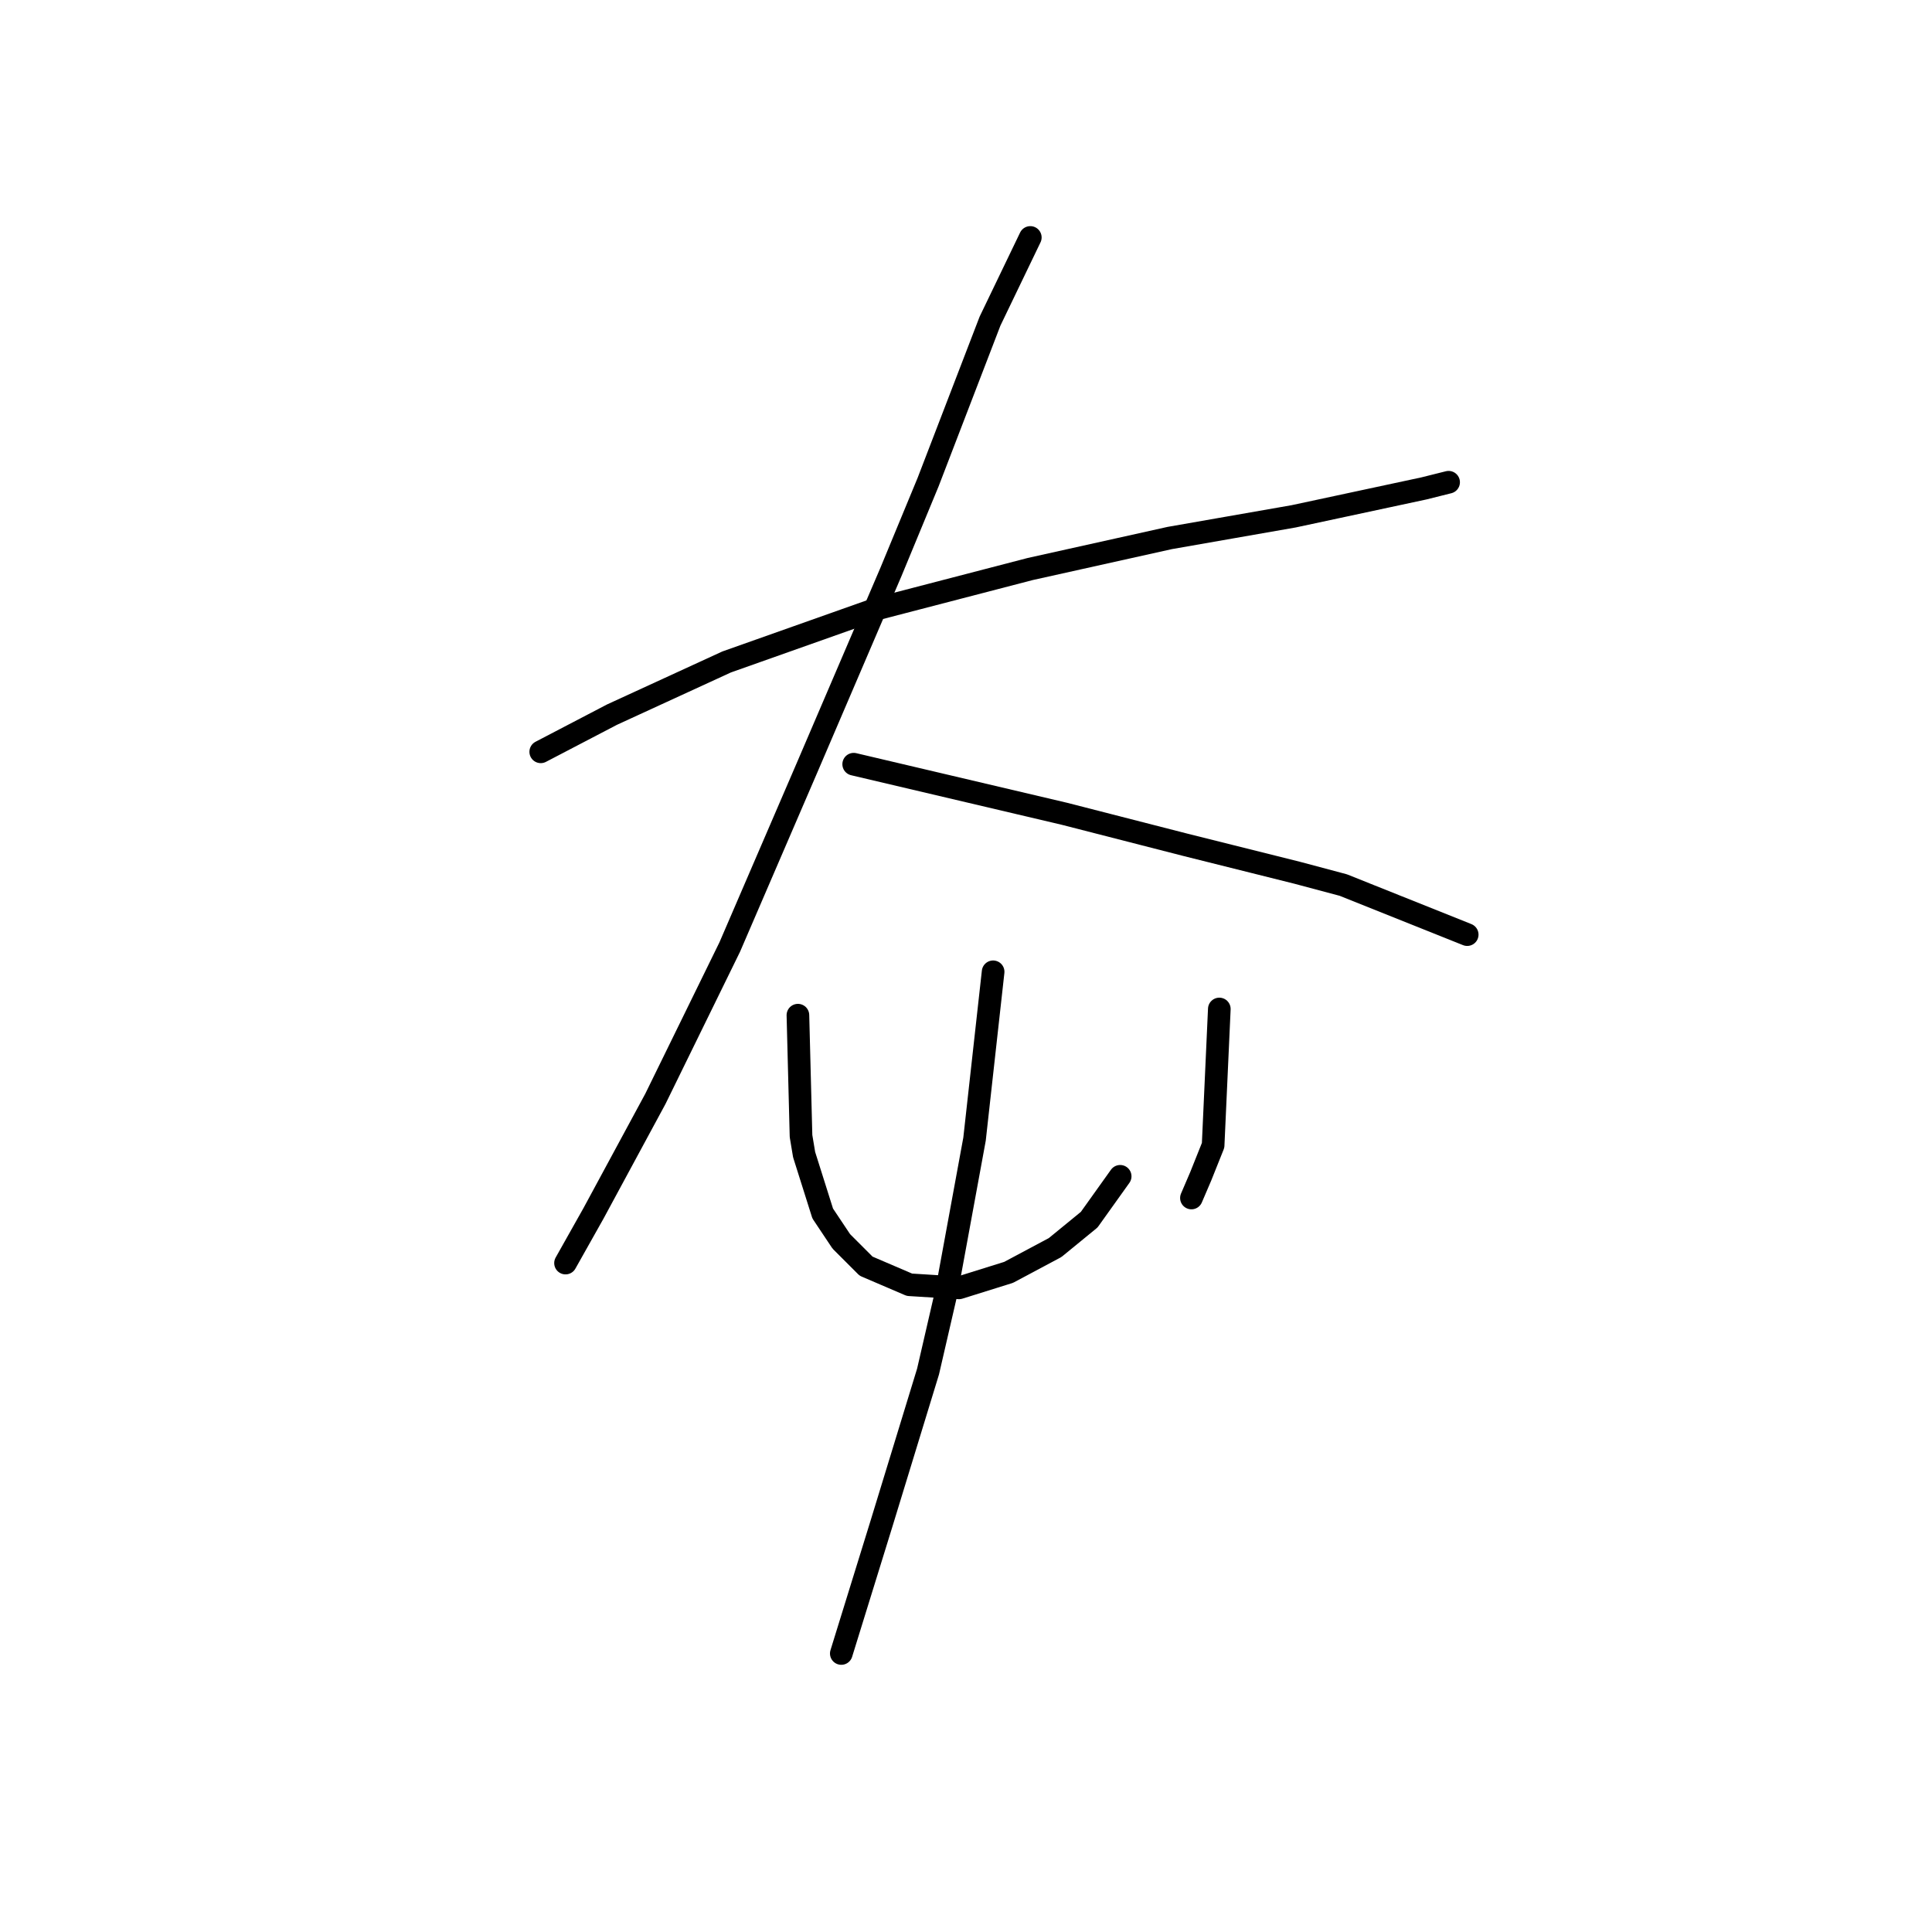 <?xml version="1.0" standalone="no"?>
    <svg width="256" height="256" xmlns="http://www.w3.org/2000/svg" version="1.1">
    <polyline stroke="black" stroke-width="3" stroke-linecap="round" fill="transparent" stroke-linejoin="round" points="71.651 99.619 81.094 94.692 96.285 87.712 115.993 80.732 136.521 75.395 154.997 71.289 171.42 68.415 177.168 67.184 188.664 64.72 191.948 63.899 191.948 63.899 " />
        <polyline stroke="black" stroke-width="3" stroke-linecap="round" fill="transparent" stroke-linejoin="round" points="136.521 31.464 131.184 42.549 122.972 63.899 118.046 75.806 106.96 101.672 96.696 125.485 86.842 145.603 78.631 160.794 74.936 167.363 74.936 167.363 " />
        <polyline stroke="black" stroke-width="3" stroke-linecap="round" fill="transparent" stroke-linejoin="round" points="113.119 101.261 141.038 107.83 157.05 111.936 171.83 115.631 177.989 117.273 194.412 123.842 194.412 123.842 " />
        <polyline stroke="black" stroke-width="3" stroke-linecap="round" fill="transparent" stroke-linejoin="round" points="105.728 134.517 106.139 150.529 106.55 152.993 109.013 160.794 111.477 164.489 114.761 167.773 120.509 170.237 127.078 170.647 133.647 168.595 139.806 165.31 144.322 161.615 148.428 155.867 148.428 155.867 " />
        <polyline stroke="black" stroke-width="3" stroke-linecap="round" fill="transparent" stroke-linejoin="round" points="161.566 133.696 160.745 151.761 159.103 155.867 157.871 158.741 157.871 158.741 " />
        <polyline stroke="black" stroke-width="3" stroke-linecap="round" fill="transparent" stroke-linejoin="round" points="131.594 128.769 129.131 150.94 125.436 171.058 122.972 181.733 116.814 201.851 111.477 219.095 111.477 219.095 " />
        </svg>